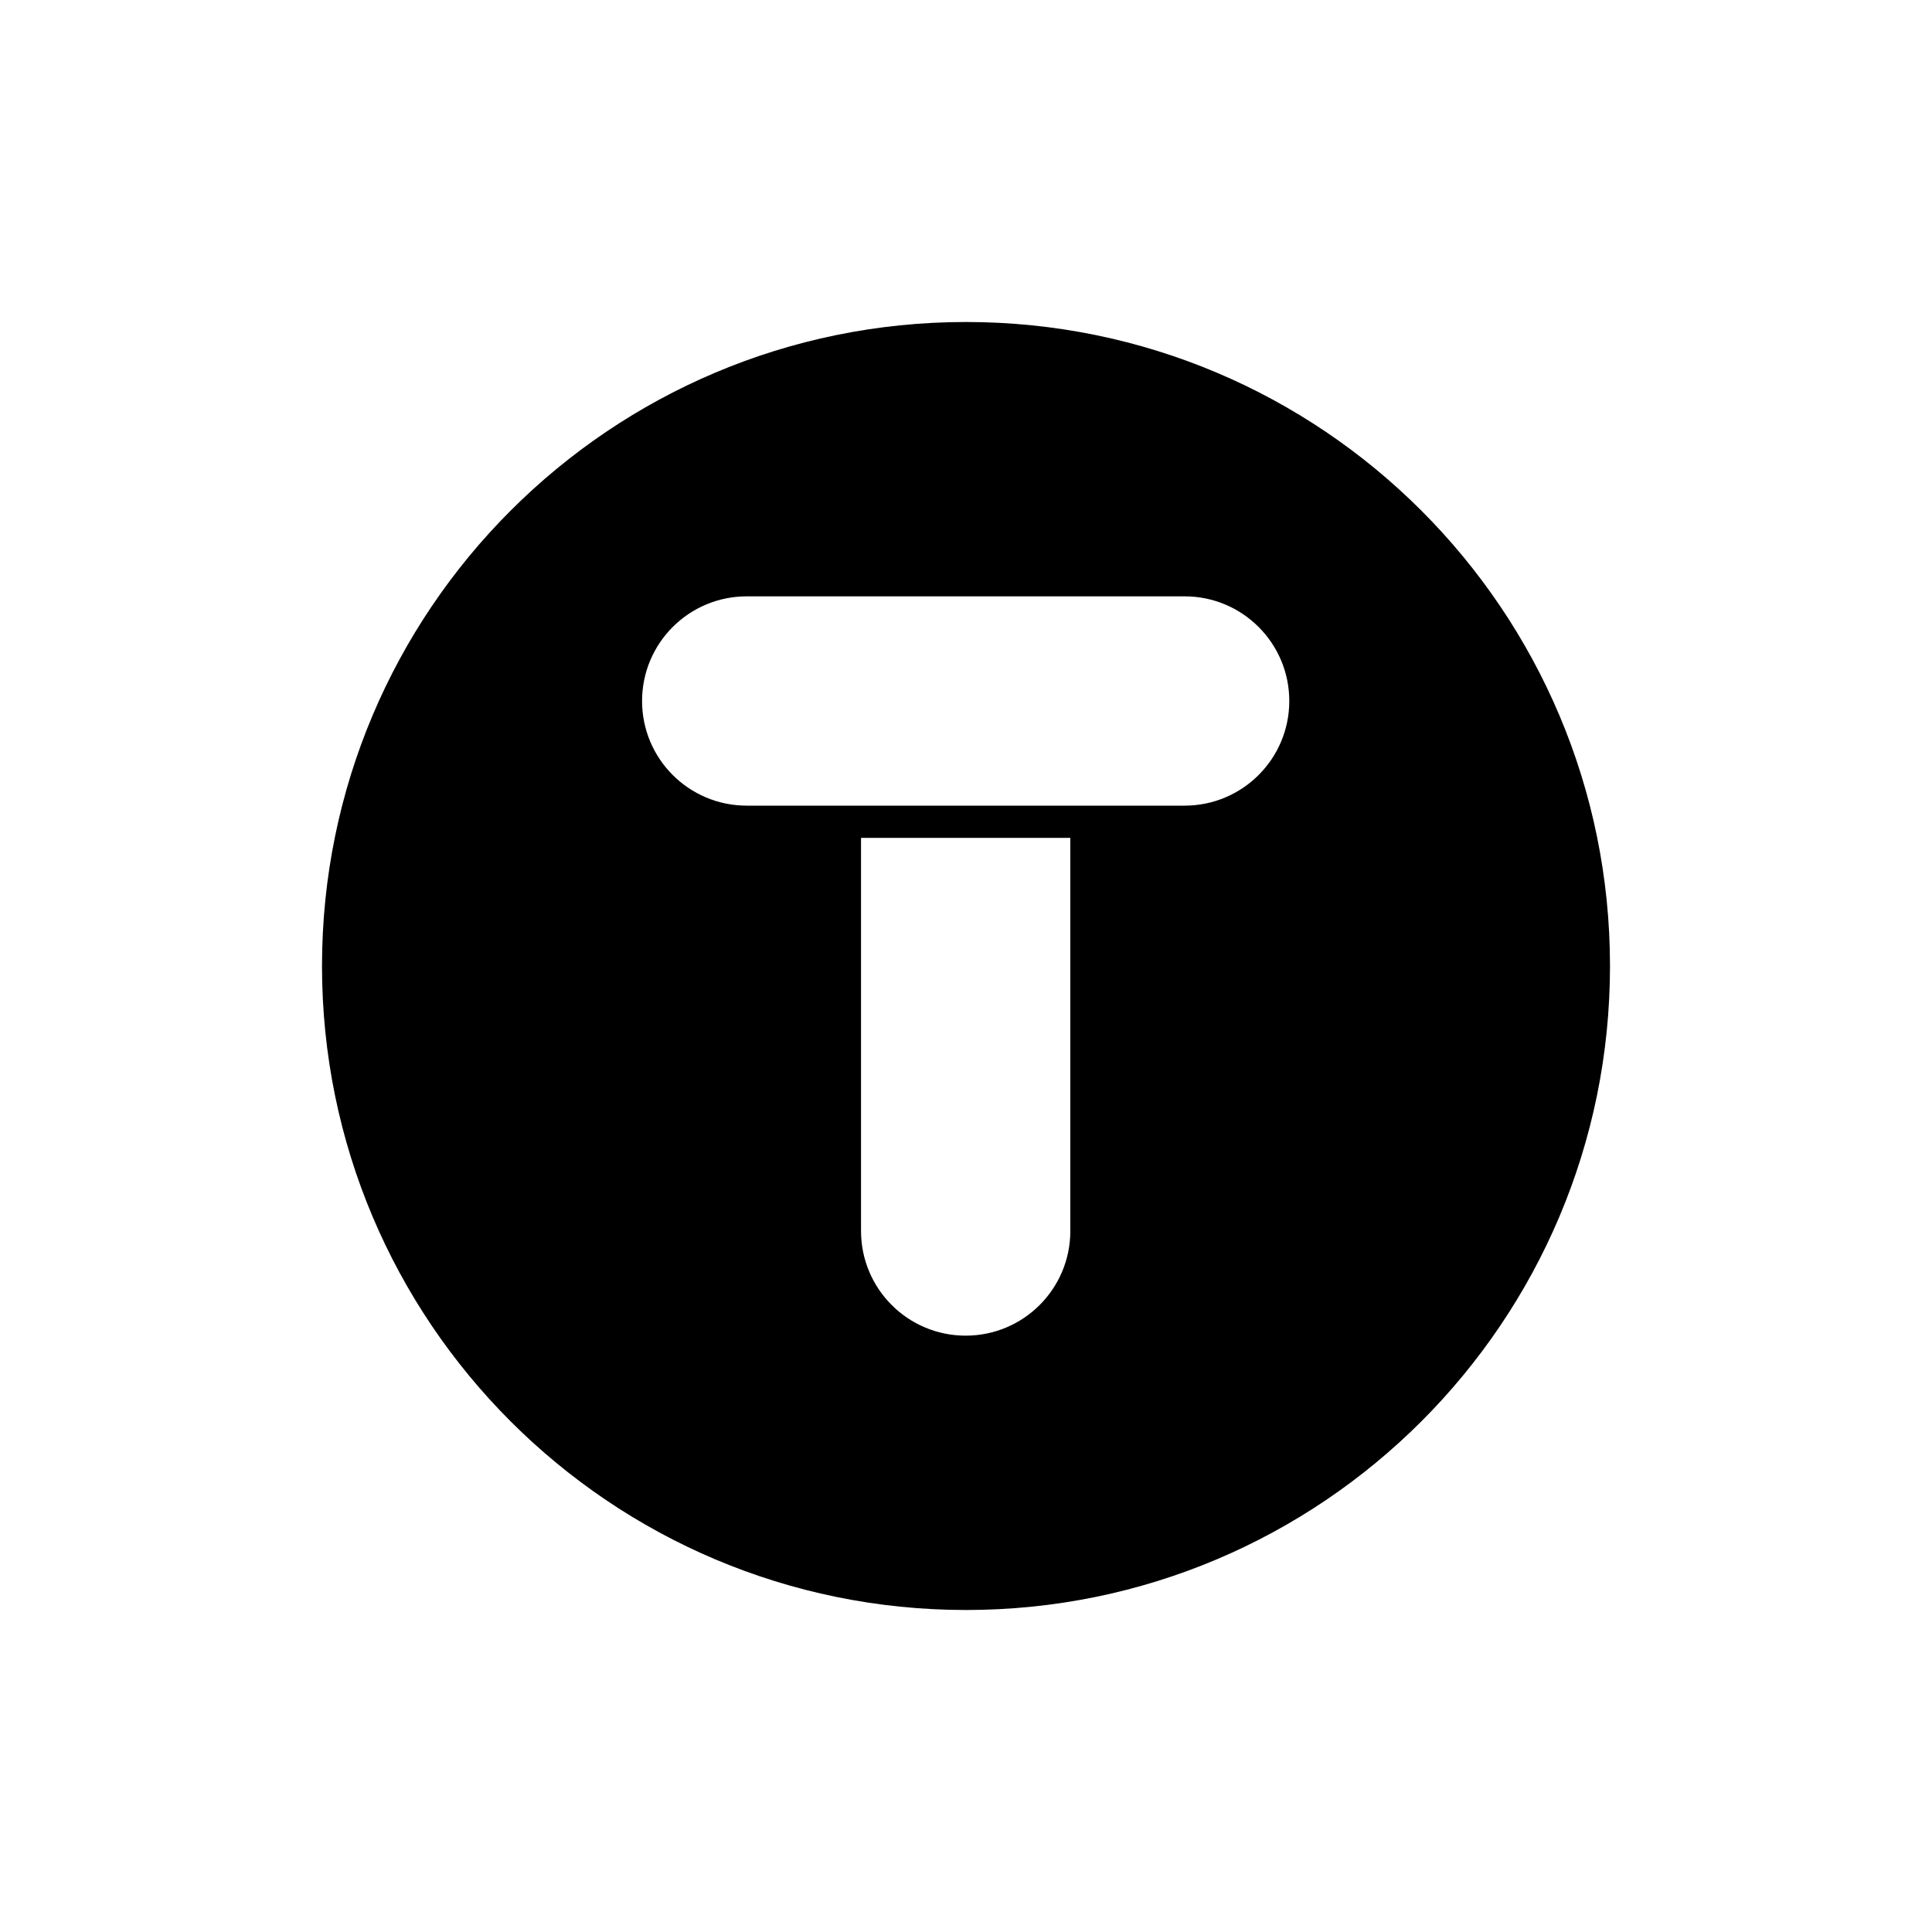 <svg width="150" height="150" viewBox="0 0 150 150" fill="none" xmlns="http://www.w3.org/2000/svg">
<rect width="150" height="150" fill="white"/>
<path fill-rule="evenodd" clip-rule="evenodd" d="M25 75C25 47.386 47.386 25 75 25C102.614 25 125 47.386 125 75C125 102.614 102.614 125 75 125C47.386 125 25 102.614 25 75ZM66.85 65.05H83.1V95.575C83.1 100.062 79.462 103.7 74.975 103.7C70.488 103.7 66.85 100.062 66.85 95.575V65.05ZM57.975 46.3C53.488 46.3 49.85 49.938 49.85 54.425C49.85 58.912 53.488 62.55 57.975 62.55H91.975C96.462 62.55 100.1 58.912 100.1 54.425C100.1 49.938 96.462 46.3 91.975 46.3H57.975Z" fill="black"/>
</svg>
